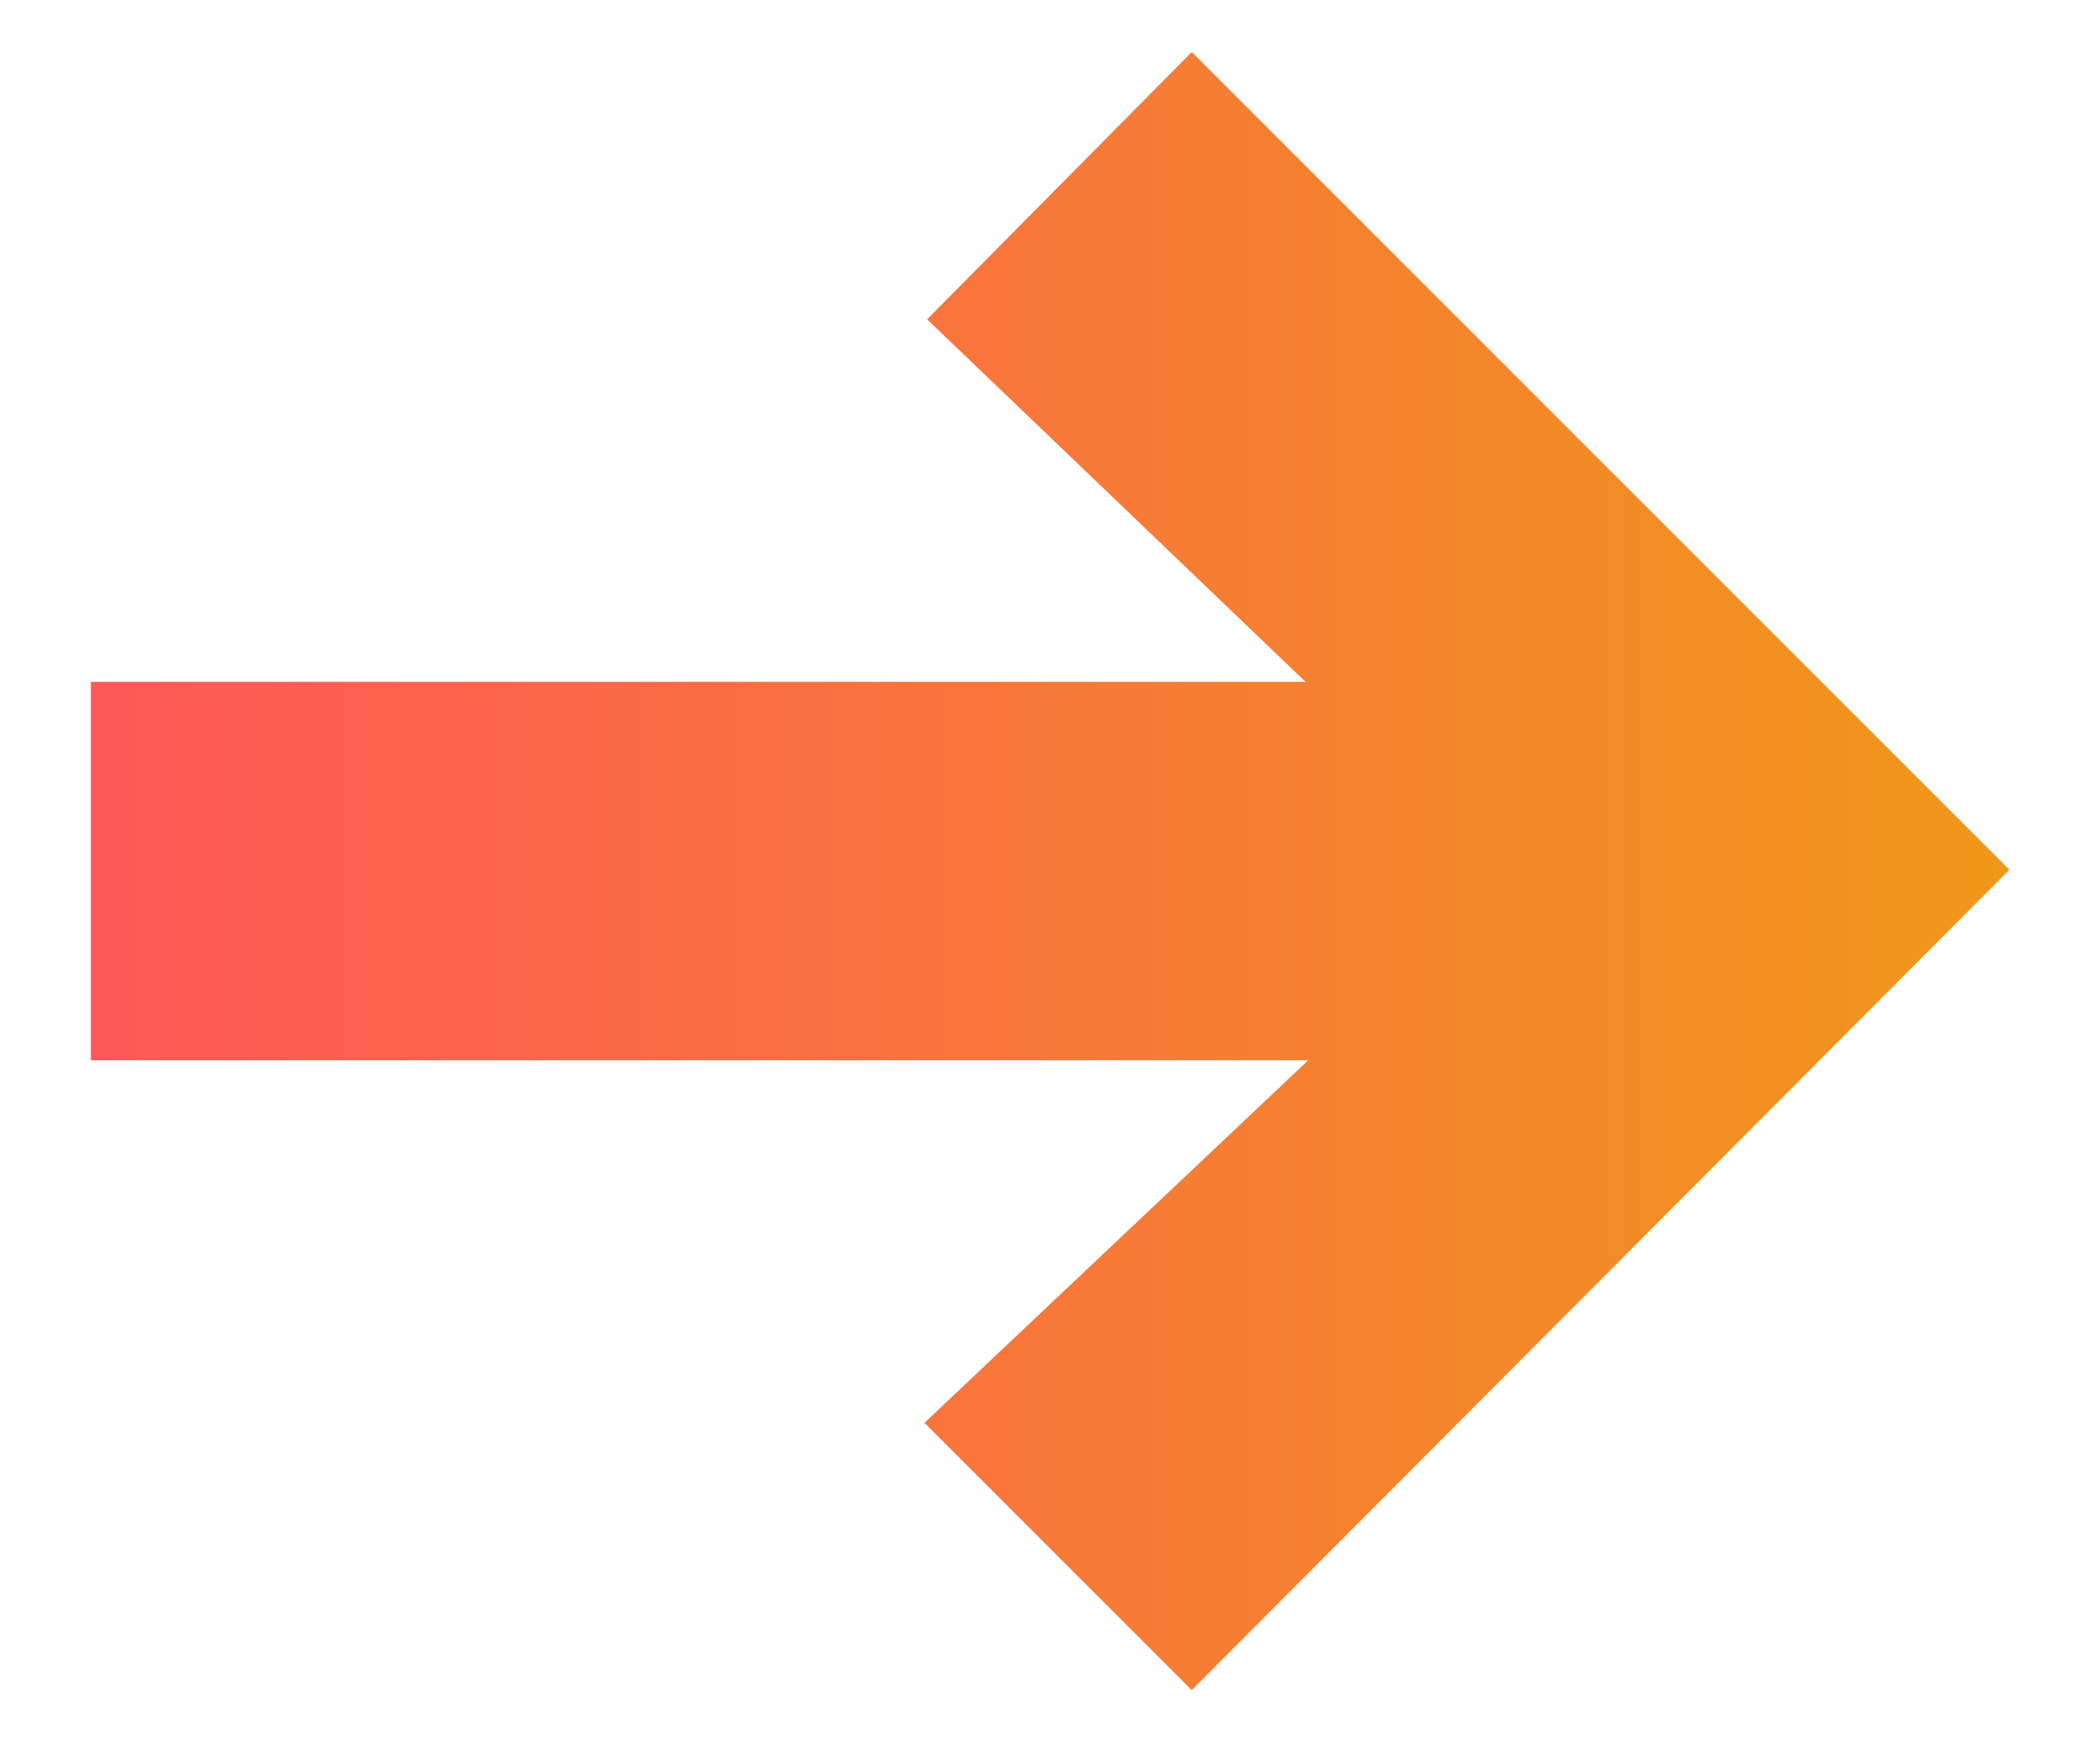 <?xml version="1.0" encoding="UTF-8"?> <svg xmlns="http://www.w3.org/2000/svg" width="19" height="16" viewBox="0 0 19 16" fill="none"> <path d="M10.808 15.328L8.384 12.904L11.864 9.616H0.824V6.184H11.84L8.408 2.896L10.808 0.472L18.224 7.888L10.808 15.328Z" fill="url(#paint0_linear_2620_44)"></path> <defs> <linearGradient id="paint0_linear_2620_44" x1="0.824" y1="7.9" x2="18.224" y2="7.9" gradientUnits="userSpaceOnUse"> <stop stop-color="#FF5858"></stop> <stop offset="1" stop-color="#F09819"></stop> </linearGradient> </defs> </svg> 